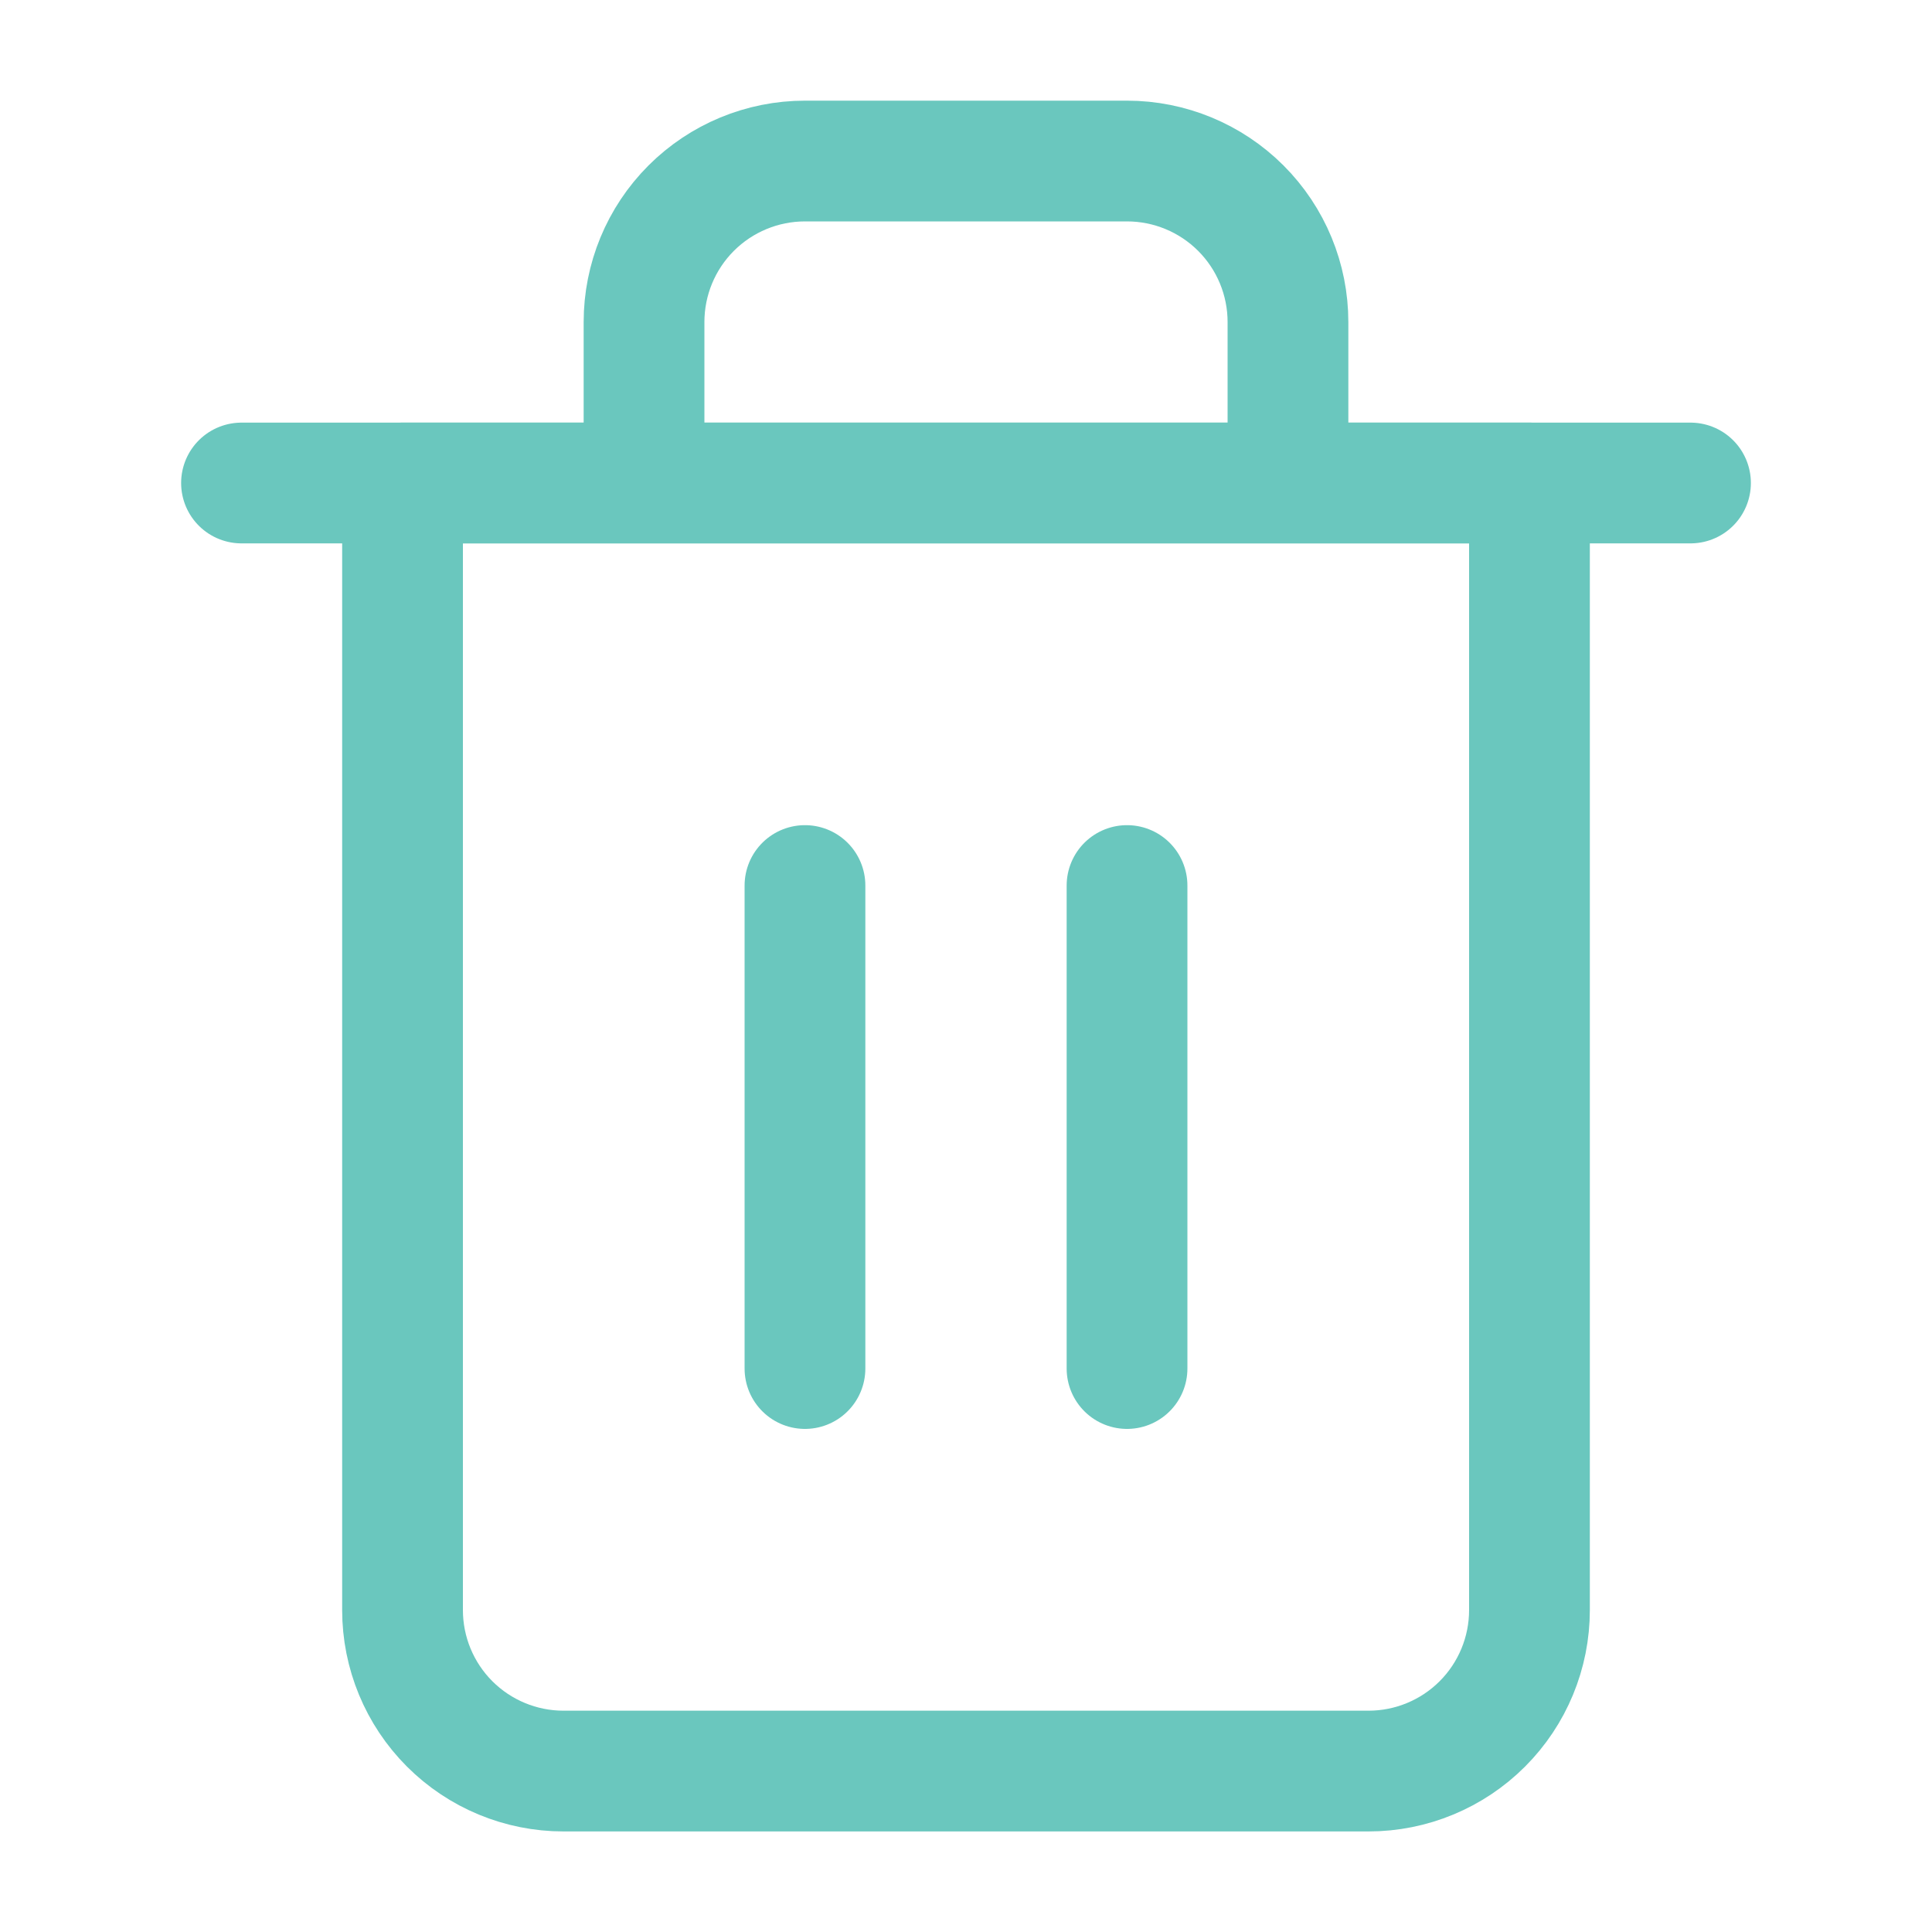 <svg width="20" height="20" viewBox="0 0 20 20" fill="none" xmlns="http://www.w3.org/2000/svg">
<path d="M2.5 5H4.167H17.5" stroke="#6AC7BE" stroke-width="1.25" stroke-linecap="round" stroke-linejoin="round"/>
<path d="M6.667 5V3.334C6.667 2.892 6.842 2.468 7.155 2.155C7.467 1.843 7.891 1.667 8.333 1.667H11.667C12.109 1.667 12.533 1.843 12.845 2.155C13.158 2.468 13.333 2.892 13.333 3.334V5M15.833 5V16.667C15.833 17.109 15.658 17.533 15.345 17.846C15.033 18.158 14.609 18.334 14.167 18.334H5.833C5.391 18.334 4.967 18.158 4.655 17.846C4.342 17.533 4.167 17.109 4.167 16.667V5H15.833Z" stroke="#6AC7BE" stroke-width="1.25" stroke-linecap="round" stroke-linejoin="round"/>
<path d="M8.333 9.167V14.167" stroke="#6AC7BE" stroke-width="1.25" stroke-linecap="round" stroke-linejoin="round"/>
<path d="M11.667 9.167V14.167" stroke="#6AC7BE" stroke-width="1.25" stroke-linecap="round" stroke-linejoin="round"/>
</svg>
